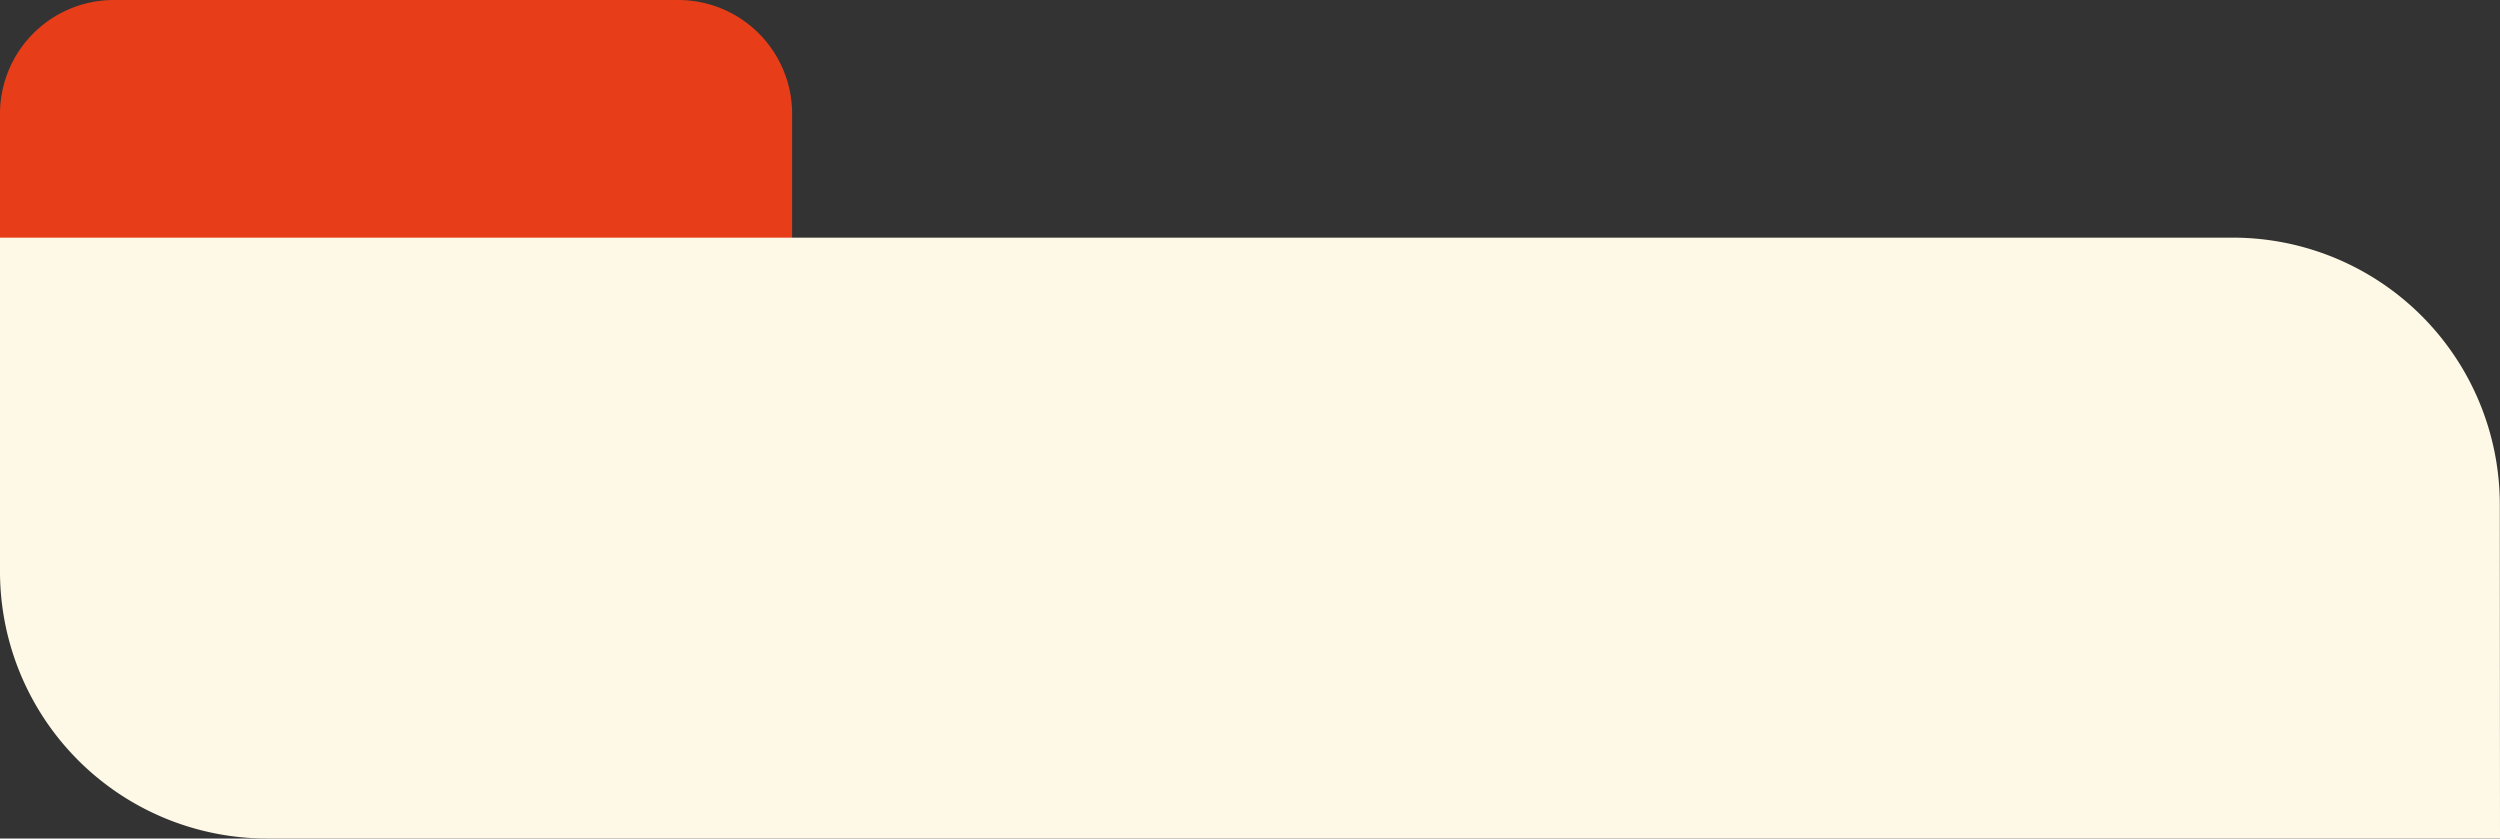<svg xmlns="http://www.w3.org/2000/svg" viewBox="0 0 383.87 128.75"><rect x="0" y="0" width="383.87" height="128.75" fill="#333333" stroke="none"/><defs><style>.cls-4{fill:#e73e19;}.cls-5{fill:#fdf9e6;}</style></defs><g id="Layer_2" data-name="Layer 2"><g id="Layer_1-2" data-name="Layer 1"><path class="cls-4" d="M121.63,52.28H0V17.49A17.49,17.49,0,0,1,17.49,0h86.65a17.49,17.49,0,0,1,17.49,17.49Z"/><path class="cls-5" d="M383.87,128.75H41a41,41,0,0,1-41-41V36.49H342.84a41,41,0,0,1,41,41Z"/></g></g></svg>